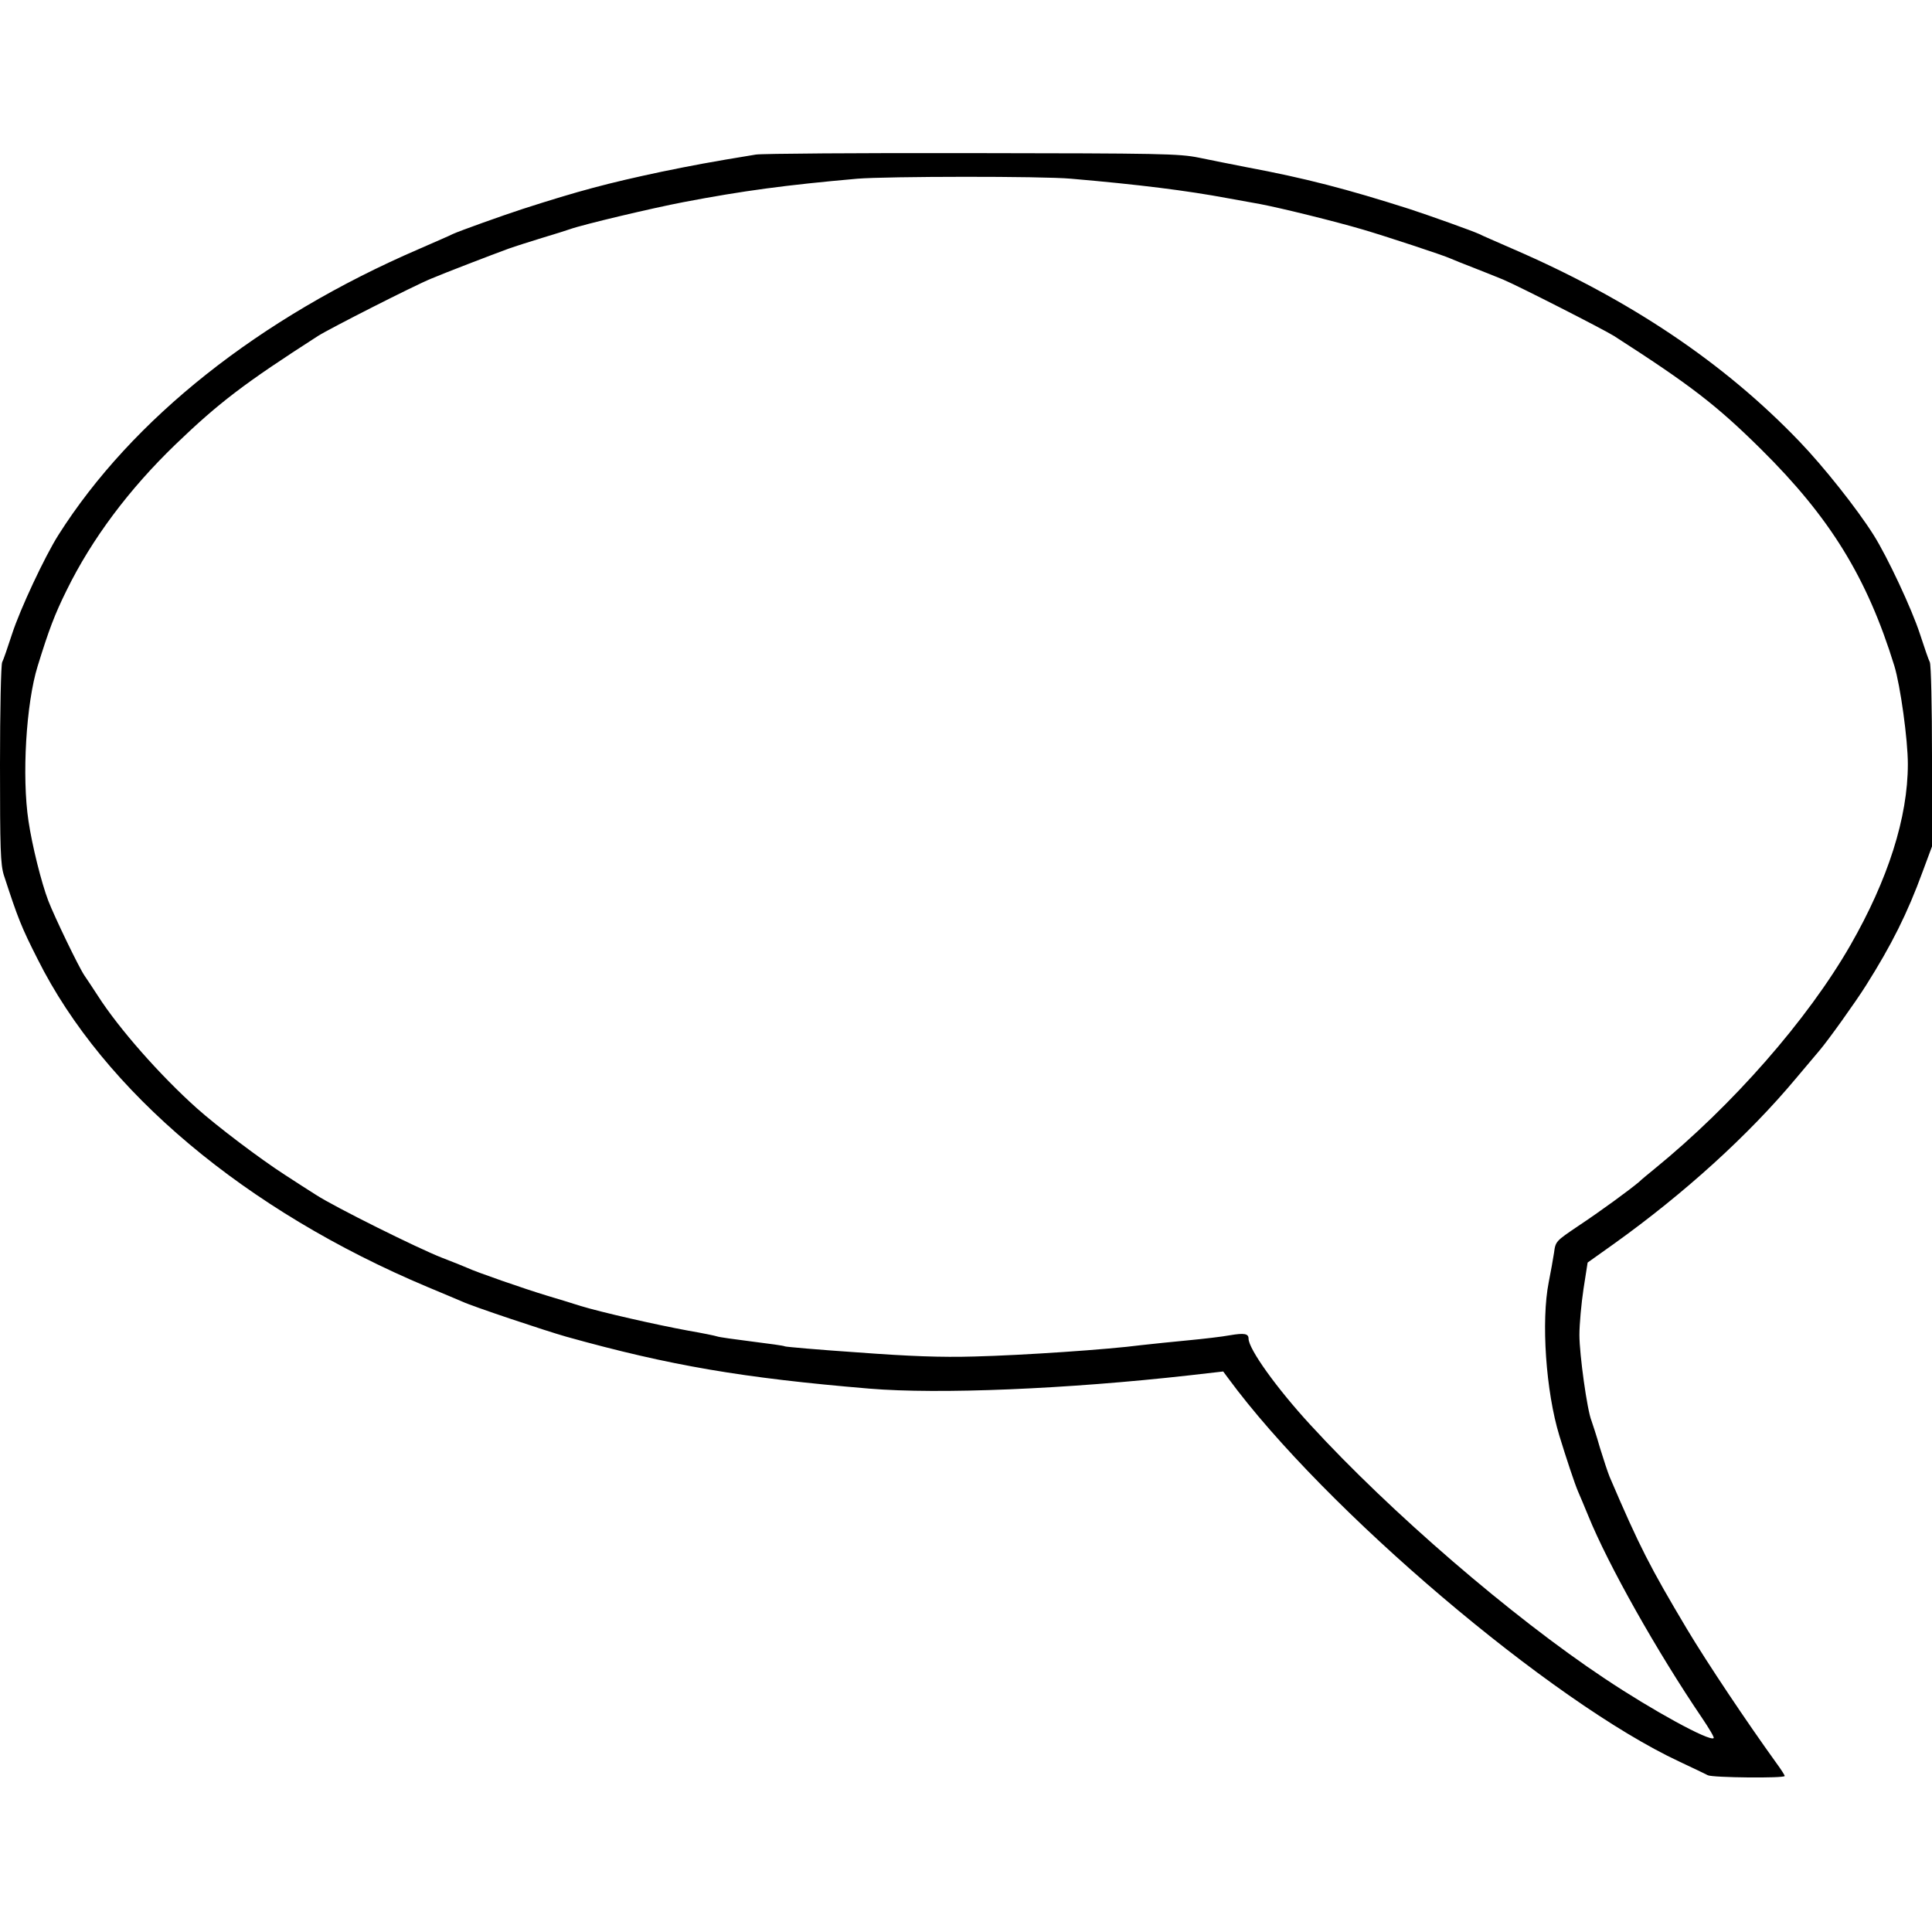 <?xml version="1.0" standalone="no"?>
<!DOCTYPE svg PUBLIC "-//W3C//DTD SVG 20010904//EN"
 "http://www.w3.org/TR/2001/REC-SVG-20010904/DTD/svg10.dtd">
<svg version="1.0" xmlns="http://www.w3.org/2000/svg"
 width="800pt" height="800pt" viewBox="0 0 800 800"
 preserveAspectRatio="xMidYMid meet">

<g transform="translate(0,800) scale(0.1,-0.1)"
fill="#000000" stroke="none">
<path d="M3130 7360 c-196 -32 -263 -45 -390 -71 -222 -47 -342 -79 -575 -154
-83 -27 -262 -91 -290 -104 -11 -6 -74 -33 -140 -62 -661 -285 -1188 -703
-1493 -1184 -57 -90 -159 -308 -192 -410 -18 -55 -36 -108 -41 -117 -5 -10 -9
-201 -9 -424 0 -350 2 -413 16 -458 58 -178 72 -214 140 -348 274 -548 862
-1041 1614 -1357 69 -29 134 -56 145 -61 40 -19 345 -121 430 -145 430 -120
731 -171 1255 -215 287 -24 817 -2 1325 55 l140 16 20 -27 c400 -544 1338
-1341 1870 -1589 55 -26 108 -51 117 -56 20 -10 318 -13 318 -3 0 4 -15 27
-34 53 -124 172 -286 414 -371 556 -152 255 -196 340 -320 630 -7 17 -25 71
-40 120 -14 50 -31 100 -35 112 -18 43 -50 275 -50 355 0 45 8 131 17 191 l17
109 111 79 c290 208 555 448 752 684 42 50 85 101 97 115 35 41 149 200 193
270 106 168 171 298 234 470 l39 105 0 373 c0 205 -4 380 -9 390 -5 9 -23 62
-41 117 -33 102 -135 320 -192 410 -68 108 -207 283 -306 386 -312 326 -702
588 -1187 798 -66 29 -129 56 -140 62 -28 13 -207 77 -290 104 -257 82 -429
127 -675 173 -58 11 -145 29 -195 39 -83 17 -159 18 -940 19 -467 1 -870 -2
-895 -6z m1305 -100 c279 -24 479 -49 650 -81 28 -5 87 -16 133 -24 89 -17
312 -72 427 -106 92 -27 335 -107 360 -119 11 -5 56 -23 100 -40 44 -17 98
-39 120 -48 62 -26 415 -206 458 -233 316 -203 424 -286 609 -469 286 -283
439 -531 552 -897 25 -82 56 -305 56 -407 0 -221 -82 -478 -238 -750 -177
-308 -487 -662 -811 -926 -23 -19 -53 -43 -64 -54 -39 -33 -159 -121 -254
-184 -90 -61 -92 -62 -98 -109 -4 -27 -14 -81 -22 -122 -32 -161 -12 -453 44
-636 28 -92 64 -200 77 -230 7 -16 26 -61 42 -100 83 -205 286 -565 472 -839
29 -43 51 -80 48 -83 -15 -16 -253 114 -452 247 -385 256 -887 689 -1218 1050
-139 151 -256 314 -256 357 0 21 -18 24 -77 14 -32 -6 -110 -15 -173 -21 -63
-6 -151 -15 -195 -20 -137 -18 -491 -42 -690 -47 -139 -4 -269 1 -484 17 -162
11 -298 23 -301 25 -4 3 -65 11 -136 20 -71 9 -136 18 -144 21 -8 3 -62 14
-120 24 -136 25 -359 76 -445 102 -27 9 -90 28 -140 43 -93 28 -294 98 -330
115 -11 5 -58 24 -105 42 -100 39 -444 210 -521 260 -30 19 -88 56 -129 83
-104 67 -281 201 -365 276 -152 136 -323 330 -410 466 -21 32 -45 69 -55 83
-24 35 -125 245 -150 310 -29 76 -67 229 -82 330 -28 184 -10 488 38 642 46
149 70 213 120 314 104 212 258 418 451 604 180 173 285 253 590 449 47 30
399 209 468 237 59 25 249 98 320 124 28 10 91 30 140 45 50 15 101 31 115 36
56 20 344 88 470 112 246 47 425 71 720 97 121 10 766 11 885 0z"/>
</g>
</svg>
